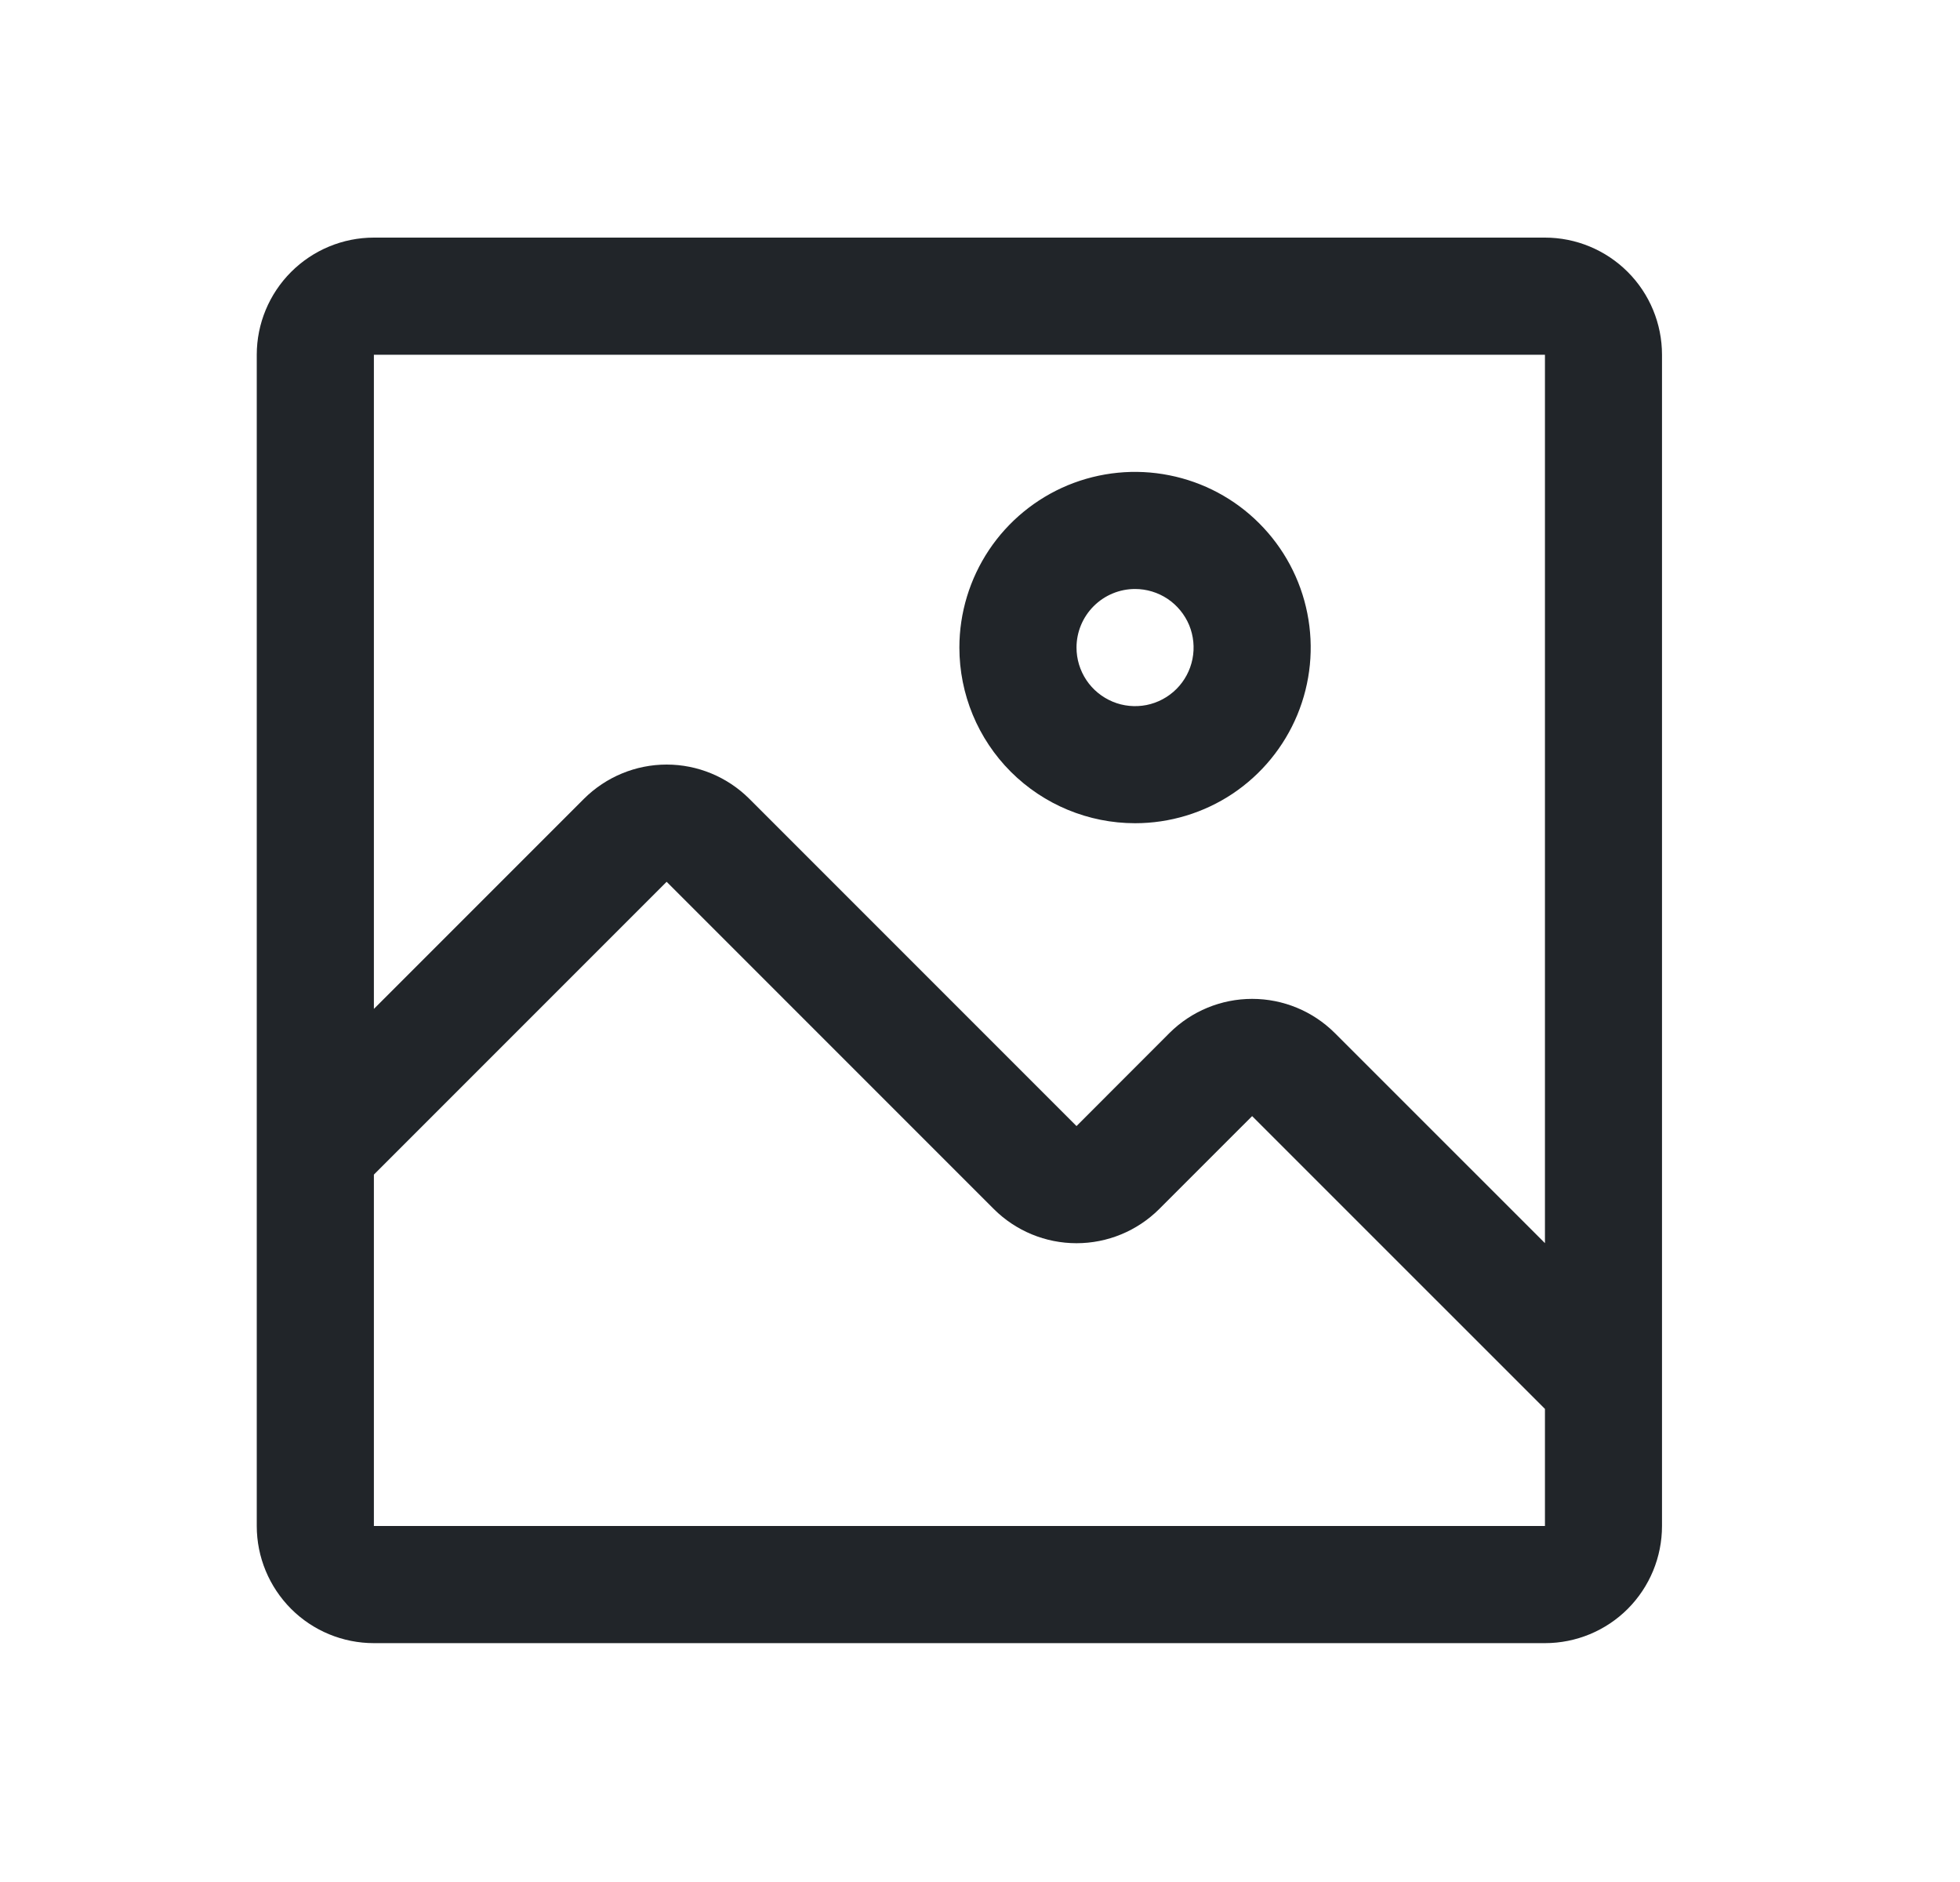 <?xml version="1.0" encoding="UTF-8" standalone="no"?><svg width='25' height='24' viewBox='0 0 25 24' fill='none' xmlns='http://www.w3.org/2000/svg'>
<path d='M14.478 10.498C14.921 10.498 15.354 10.367 15.723 10.121C16.091 9.875 16.378 9.525 16.548 9.115C16.717 8.706 16.762 8.256 16.675 7.821C16.589 7.386 16.375 6.987 16.062 6.674C15.749 6.36 15.349 6.147 14.915 6.061C14.48 5.974 14.03 6.019 13.62 6.188C13.211 6.358 12.861 6.645 12.615 7.013C12.369 7.382 12.237 7.815 12.237 8.258C12.237 8.852 12.473 9.422 12.893 9.842C13.314 10.262 13.883 10.498 14.478 10.498ZM14.478 7.511C14.625 7.511 14.77 7.555 14.893 7.637C15.015 7.719 15.111 7.836 15.168 7.972C15.224 8.109 15.239 8.259 15.21 8.404C15.181 8.549 15.11 8.682 15.006 8.786C14.901 8.891 14.768 8.962 14.623 8.991C14.479 9.019 14.328 9.005 14.192 8.948C14.056 8.891 13.939 8.796 13.857 8.673C13.775 8.55 13.731 8.406 13.731 8.258C13.731 8.06 13.81 7.87 13.95 7.73C14.09 7.59 14.28 7.511 14.478 7.511Z' fill='#212529'/>
<path d='M19.706 3.03H4.769C4.373 3.03 3.993 3.188 3.713 3.468C3.433 3.748 3.275 4.128 3.275 4.524V19.46C3.275 19.857 3.433 20.236 3.713 20.517C3.993 20.797 4.373 20.954 4.769 20.954H19.706C20.102 20.954 20.482 20.797 20.762 20.517C21.042 20.236 21.199 19.857 21.199 19.46V4.524C21.199 4.128 21.042 3.748 20.762 3.468C20.482 3.188 20.102 3.03 19.706 3.03ZM19.706 19.46H4.769V14.979L8.503 11.245L12.678 15.42C12.958 15.698 13.336 15.854 13.731 15.854C14.126 15.854 14.504 15.698 14.784 15.42L15.971 14.233L19.706 17.967V19.46ZM19.706 15.853L17.024 13.172C16.744 12.894 16.366 12.738 15.971 12.738C15.577 12.738 15.198 12.894 14.918 13.172L13.731 14.36L9.556 10.185C9.276 9.907 8.898 9.75 8.503 9.75C8.109 9.75 7.73 9.907 7.45 10.185L4.769 12.866V4.524H19.706V15.853Z' fill='#212529'/>
</svg>
